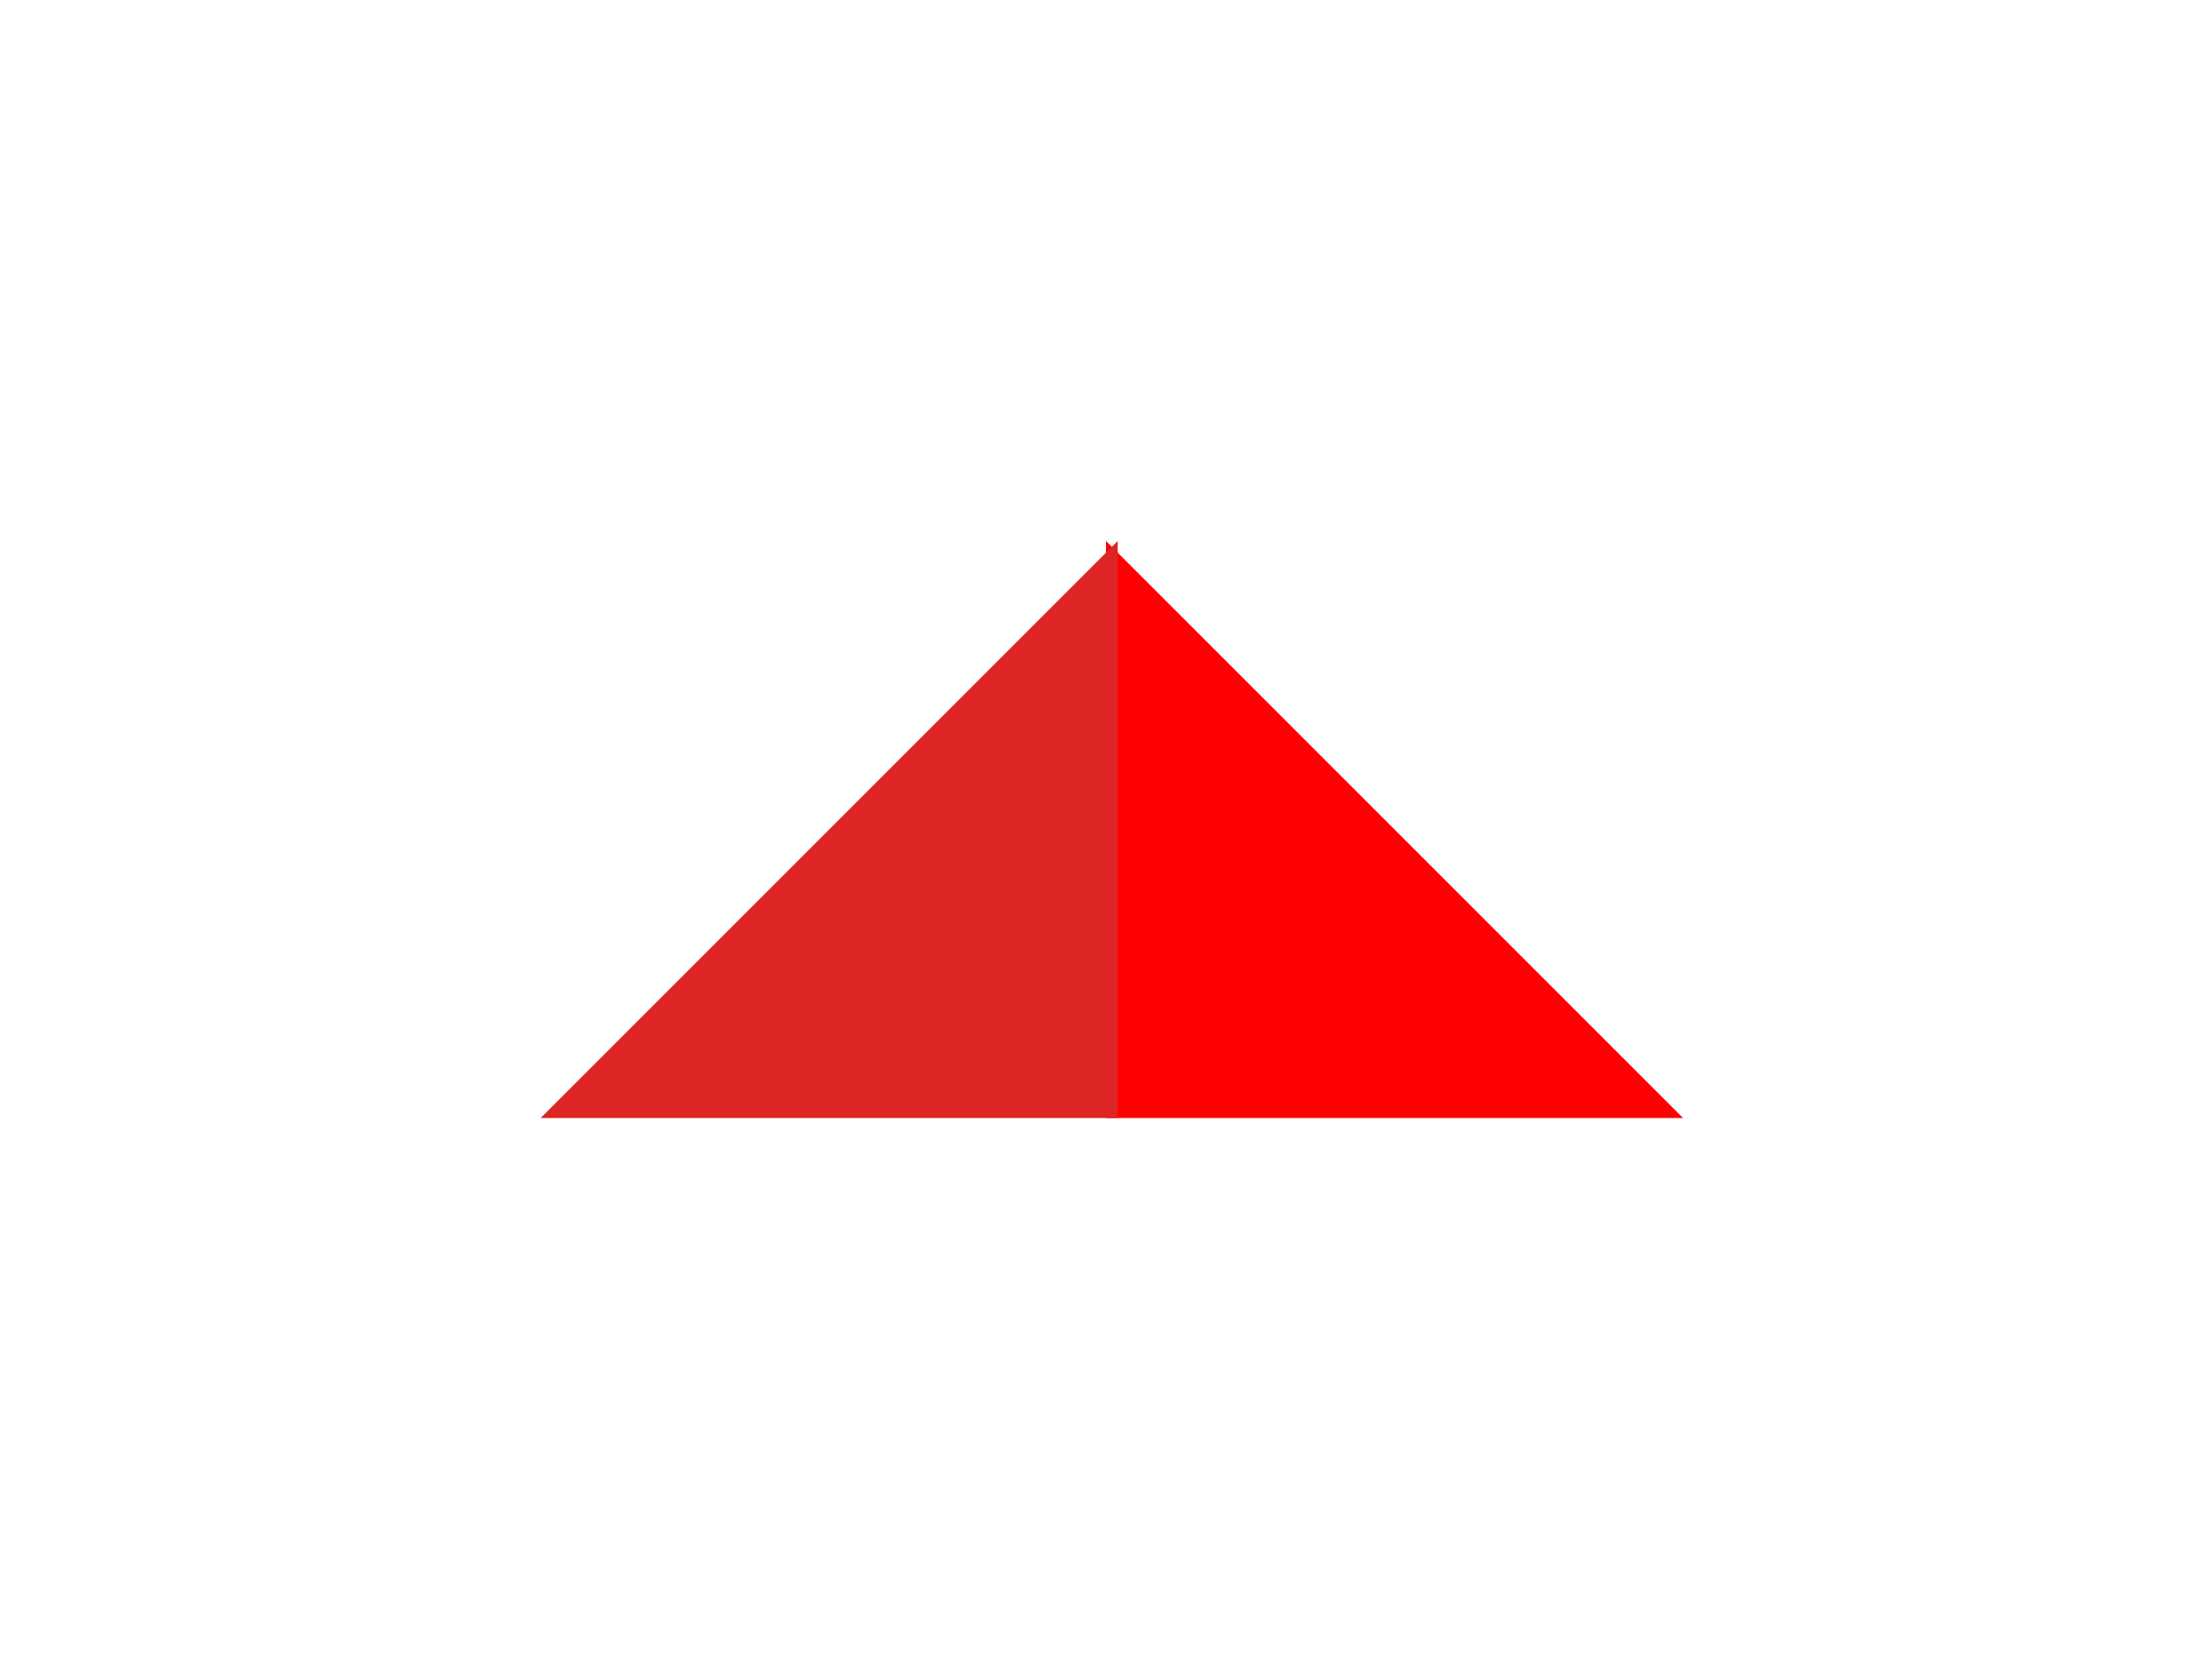<svg version="1.1" viewBox="0.0 0.0 400.0 300.0" fill="none" stroke="none" stroke-linecap="square" stroke-miterlimit="10" xmlns:xlink="http://www.w3.org/1999/xlink" xmlns="http://www.w3.org/2000/svg"><clipPath id="p.0"><path d="m0 0l400.0 0l0 300.0l-400.0 0l0 -300.0z" clip-rule="nonzero"/></clipPath><g clip-path="url(#p.0)"><path fill="#000000" fill-opacity="0.0" d="m0 0l400.0 0l0 300.0l-400.0 0z" fill-rule="evenodd"/><path fill="#ff0000" d="m200.0 202.173l0 -104.346l104.346 104.346z" fill-rule="evenodd"/><path fill="#dd2525" d="m202.118 202.173l0 -104.346l-104.346 104.346z" fill-rule="evenodd"/></g></svg>